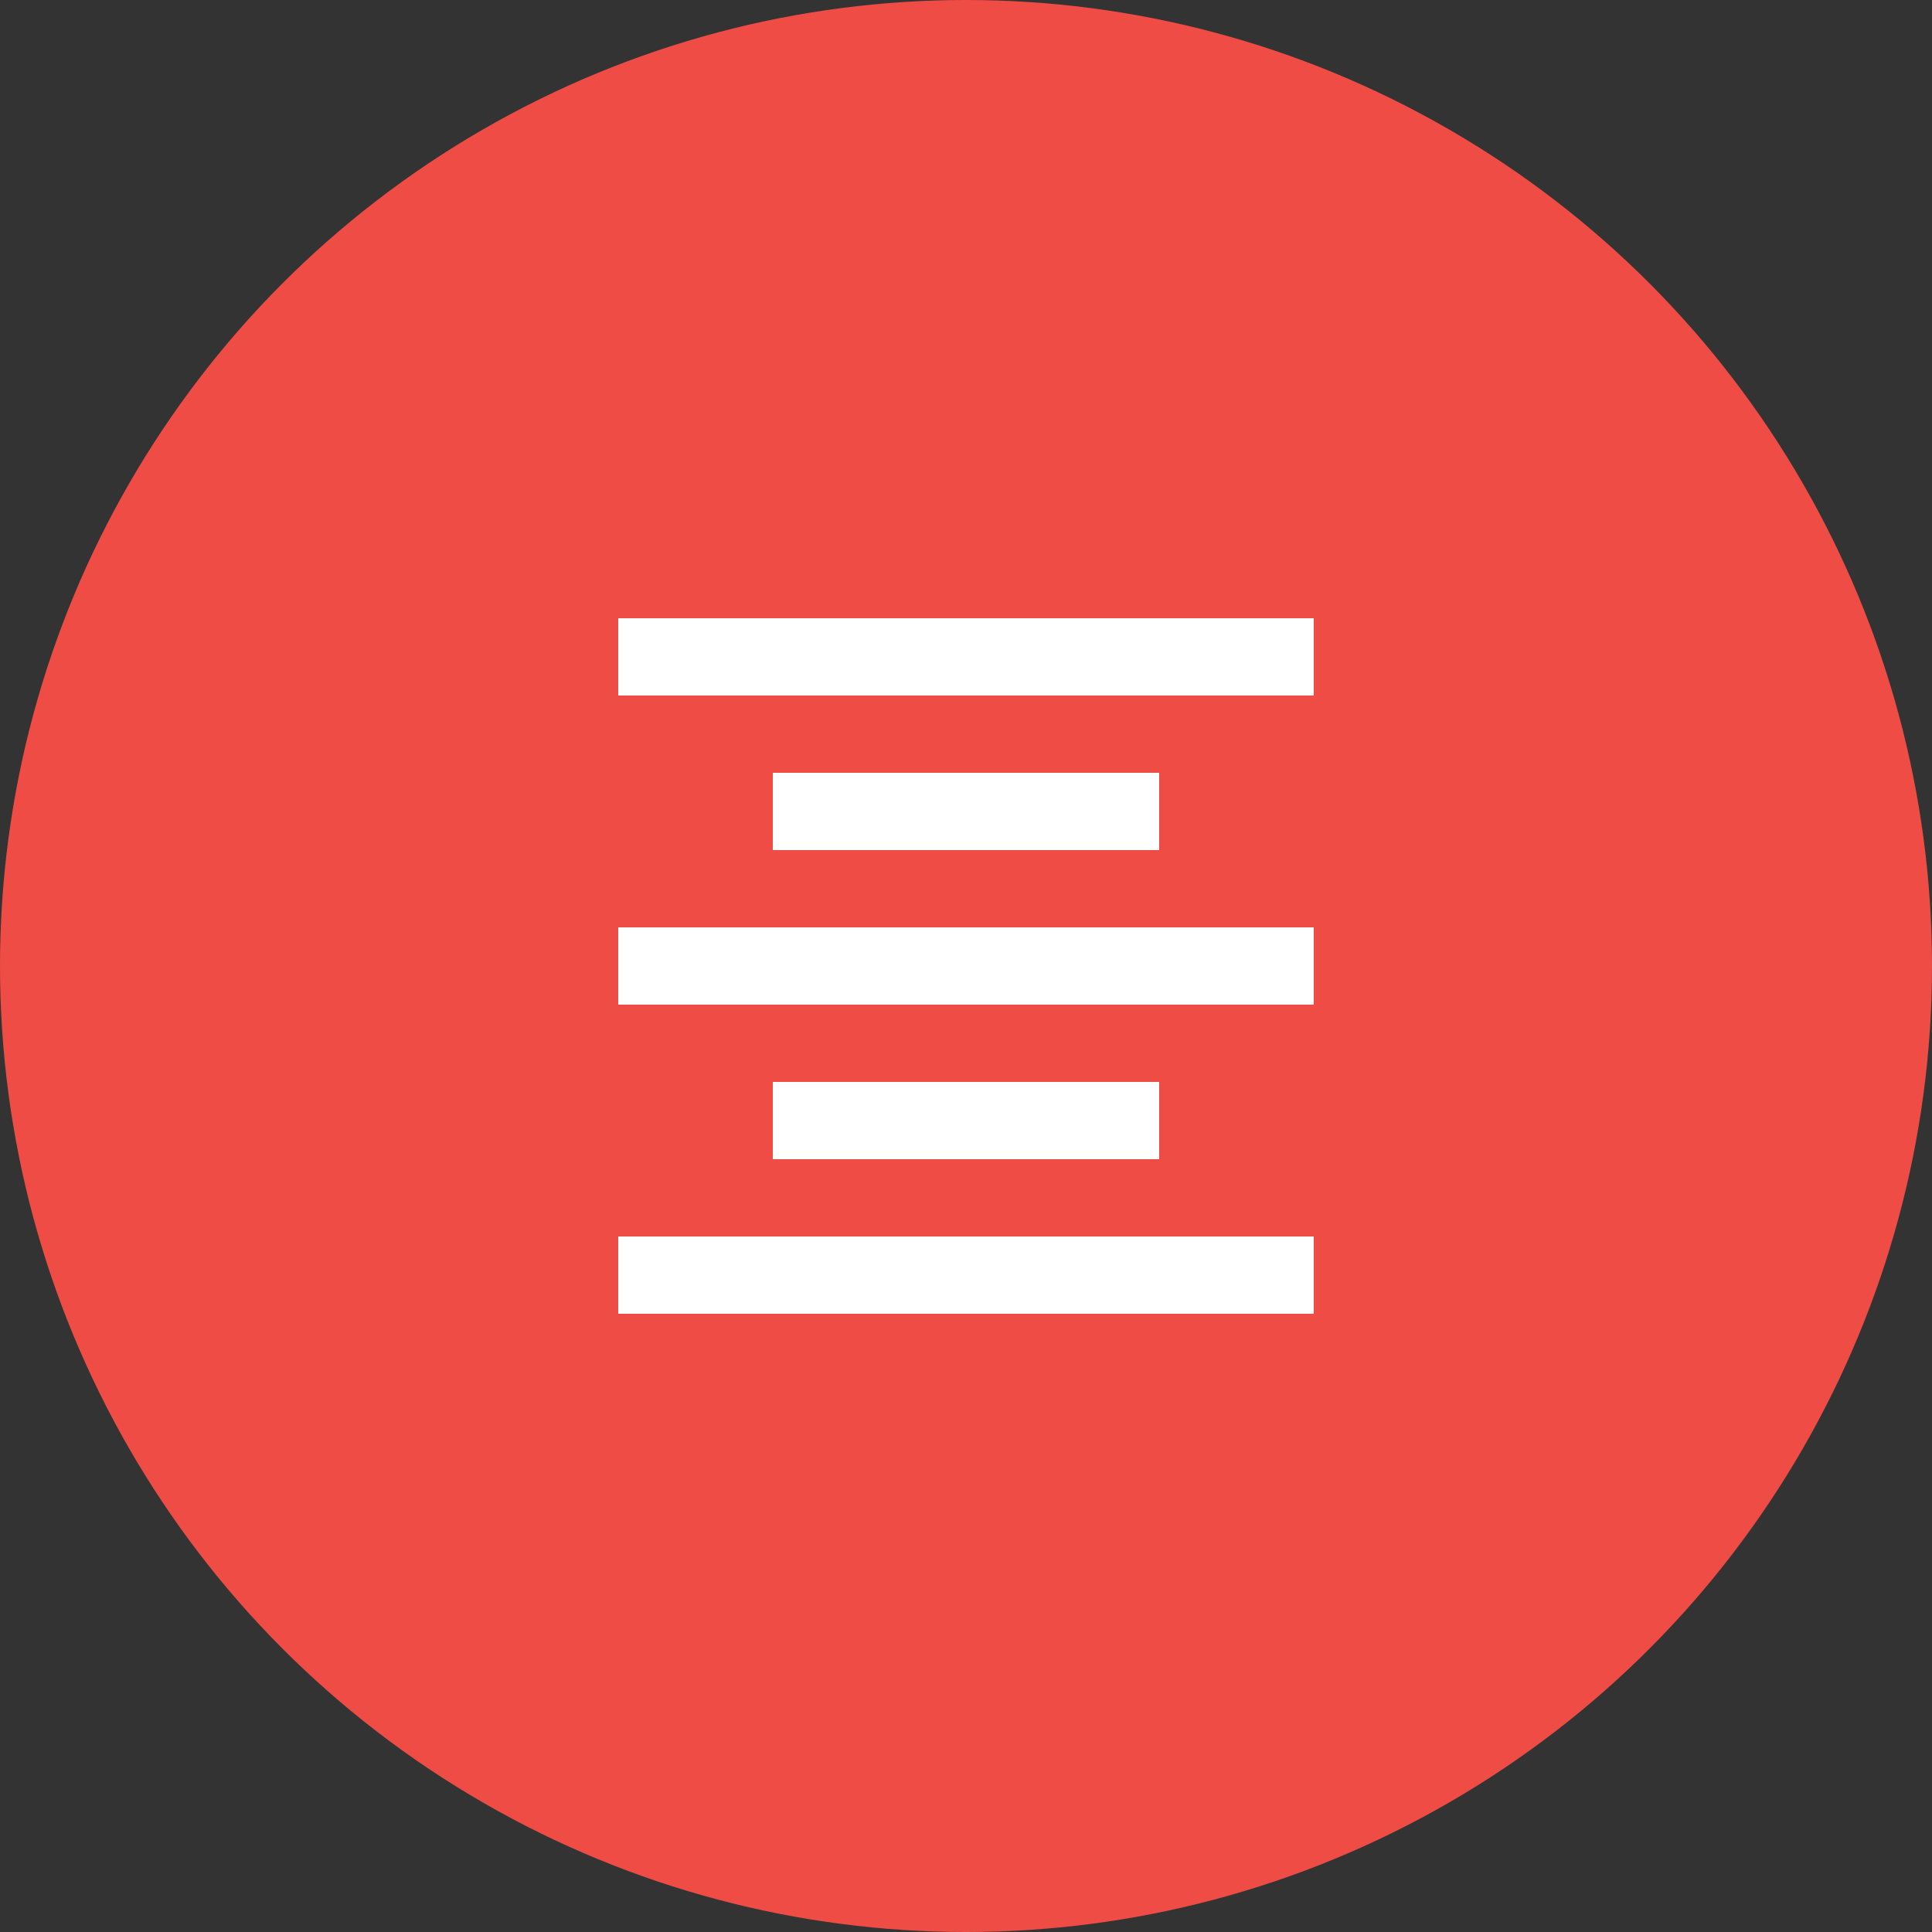 <svg xmlns="http://www.w3.org/2000/svg" width="25" height="25" viewBox="0 0 25 25"><rect x="0" y="0" width="25" height="25" fill="#333333" stroke="none"/><g fill="#fff" transform="translate(-141.305 -962.601)"><circle cx="153.805" cy="975.101" r="12.5" fill="#ef4c45" fill-rule="evenodd"/><path style="line-height:normal;text-indent:0;text-align:start;text-decoration-line:none;text-decoration-style:solid;text-decoration-color:#000;text-transform:none;block-progression:tb;isolation:auto;mix-blend-mode:normal" d="m 3.004,3.008 0,1 9,0 0,-1 -9,0 z m 2,2 0,1 5,0 0,-1 -5,0 z m -2,2 0,1 9,0 0,-1 -9,0 z m 2,2 0,1 5,0 0,-1 -5,0 z m -2,2 0,1 9,0 0,-1 -9,0 z" color="#000" font-family="sans-serif" font-weight="400" overflow="visible" transform="translate(146.301 967.593)"/></g></svg>